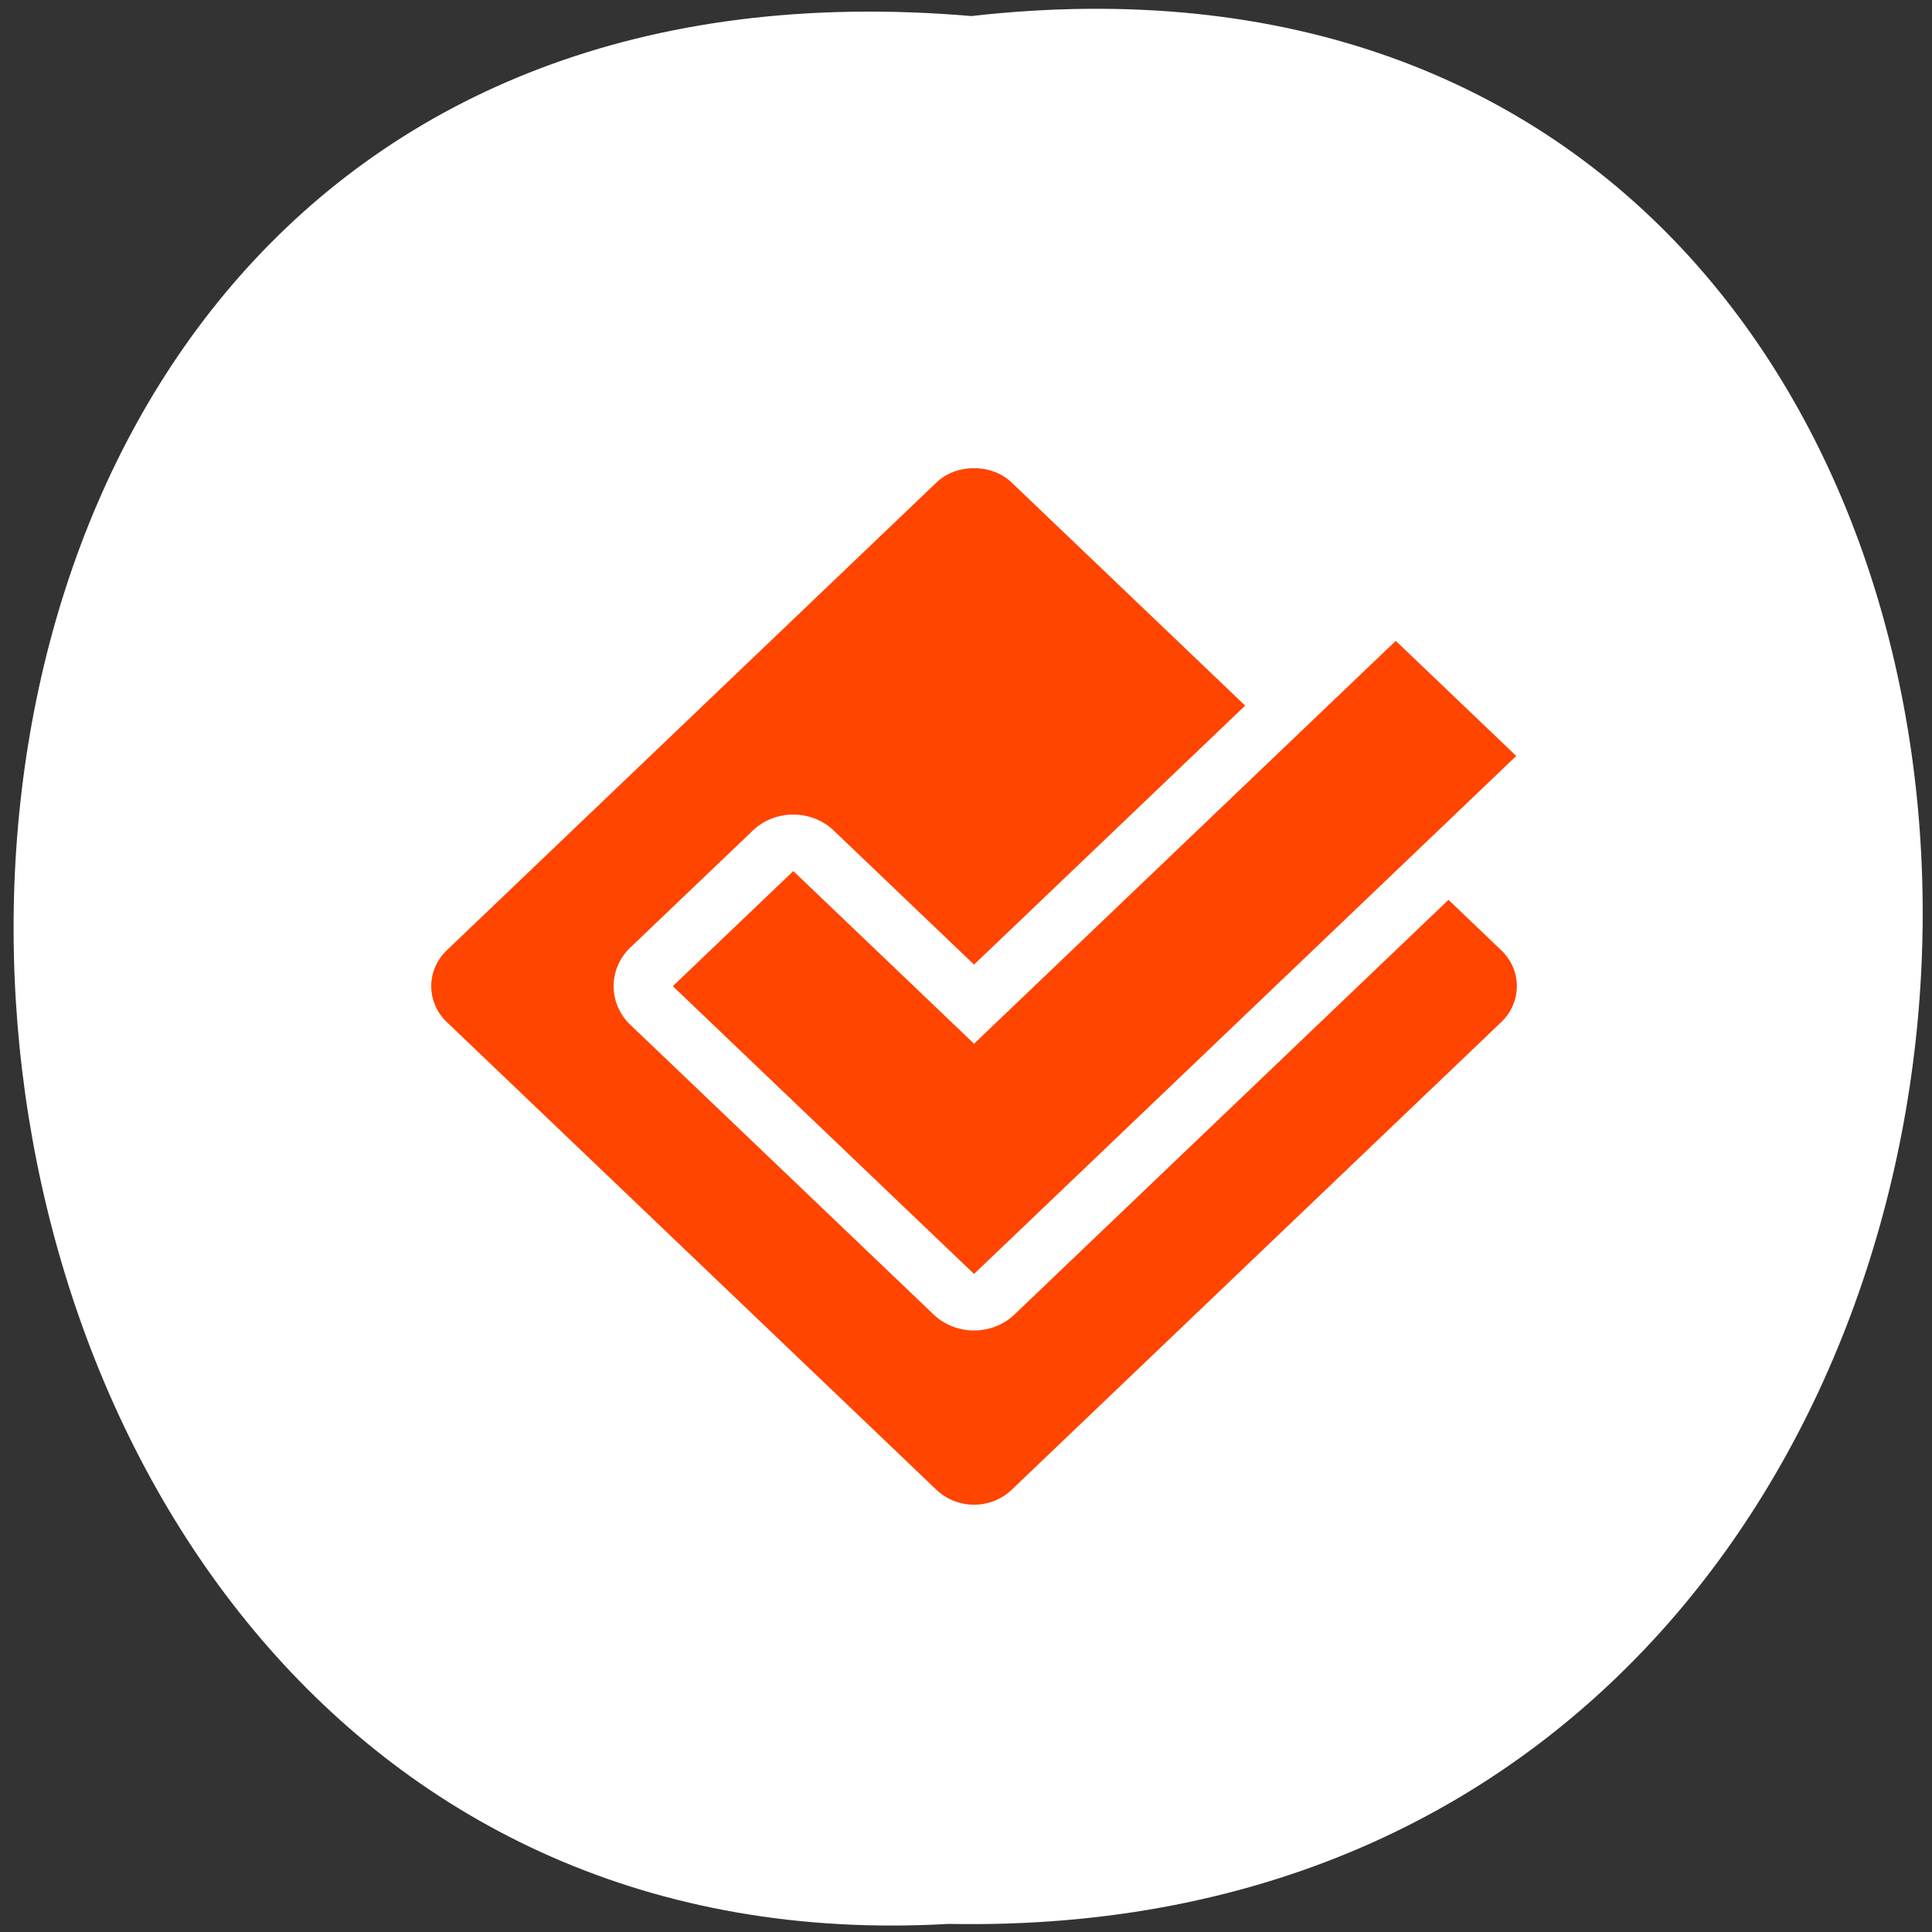 <svg xmlns="http://www.w3.org/2000/svg" xmlns:xlink="http://www.w3.org/1999/xlink" viewBox="0 0 256 256"><rect x="0" y="0" width="256" height="256" fill="#333333" stroke="none"/><defs><path id="0" d="m 245.46 129.52 l -97.89 -96.9 c -5.556 -5.502 -16.222 -11.873 -23.7 -14.16 l -39.518 -12.08 c -7.479 -2.286 -18.1 0.391 -23.599 5.948 l -13.441 13.578 c -5.5 5.559 -14.502 14.653 -20 20.21 l -13.44 13.579 c -5.5 5.558 -8.07 16.206 -5.706 23.658 l 12.483 39.39 c 2.363 7.456 8.843 18.06 14.399 23.556 l 97.89 96.9 c 5.558 5.502 14.605 5.455 20.1 -0.101 l 36.26 -36.63 c 5.504 -5.559 14.503 -14.651 20 -20.21 l 36.26 -36.629 c 5.502 -5.56 5.455 -14.606 -0.101 -20.11 z m -178.09 -50.74 c -7.198 0 -13.03 -5.835 -13.03 -13.03 0 -7.197 5.835 -13.03 13.03 -13.03 7.197 0 13.03 5.835 13.03 13.03 -0.001 7.198 -5.836 13.03 -13.03 13.03 z"/><use id="1" xlink:href="#0"/><clipPath style="clip-path:url(#2)"><use xlink:href="#0"/></clipPath><clipPath style="clip-path:url(#2)"><use xlink:href="#0"/></clipPath><clipPath id="2"><use xlink:href="#1"/></clipPath></defs><g style="color:#000"><path d="m 128.71 2.127 c 169.75 -19.233 167.39 256.06 -3.02 252.8 -158.49 9.07 -172.79 -267.8 3.02 -252.8 z" style="fill:#ffffff"/><g transform="matrix(7.983 0 0 7.626 -508.88 -8129.81)" style="fill:#ff4500"><path transform="translate(67.913 1071.2)" d="M 12,3 C 11.774,3 11.548,3.077 11.375,3.25 L 3.25,11.375 c -0.346,0.346 -0.346,0.904 0,1.25 l 8.125,8.125 c 0.346,0.346 0.904,0.346 1.25,0 l 8.125,-8.125 c 0.346,-0.346 0.346,-0.904 0,-1.25 L 19.875,10.5 12.688,17.688 a 0.951,0.951 0 0 1 -1.376,0 l -5,-5 a 0.951,0.951 0 0 1 0,-1.376 l 2,-2 a 0.951,0.951 0 0 1 1.375,0 L 12,11.625 16.5,7.125 12.625,3.25 C 12.452,3.077 12.226,3 12,3 z"/><path d="m 79.913,1088.2 9,-9 -2,-2 -7,7 -3,-3 -2,2 z"/></g></g></svg>